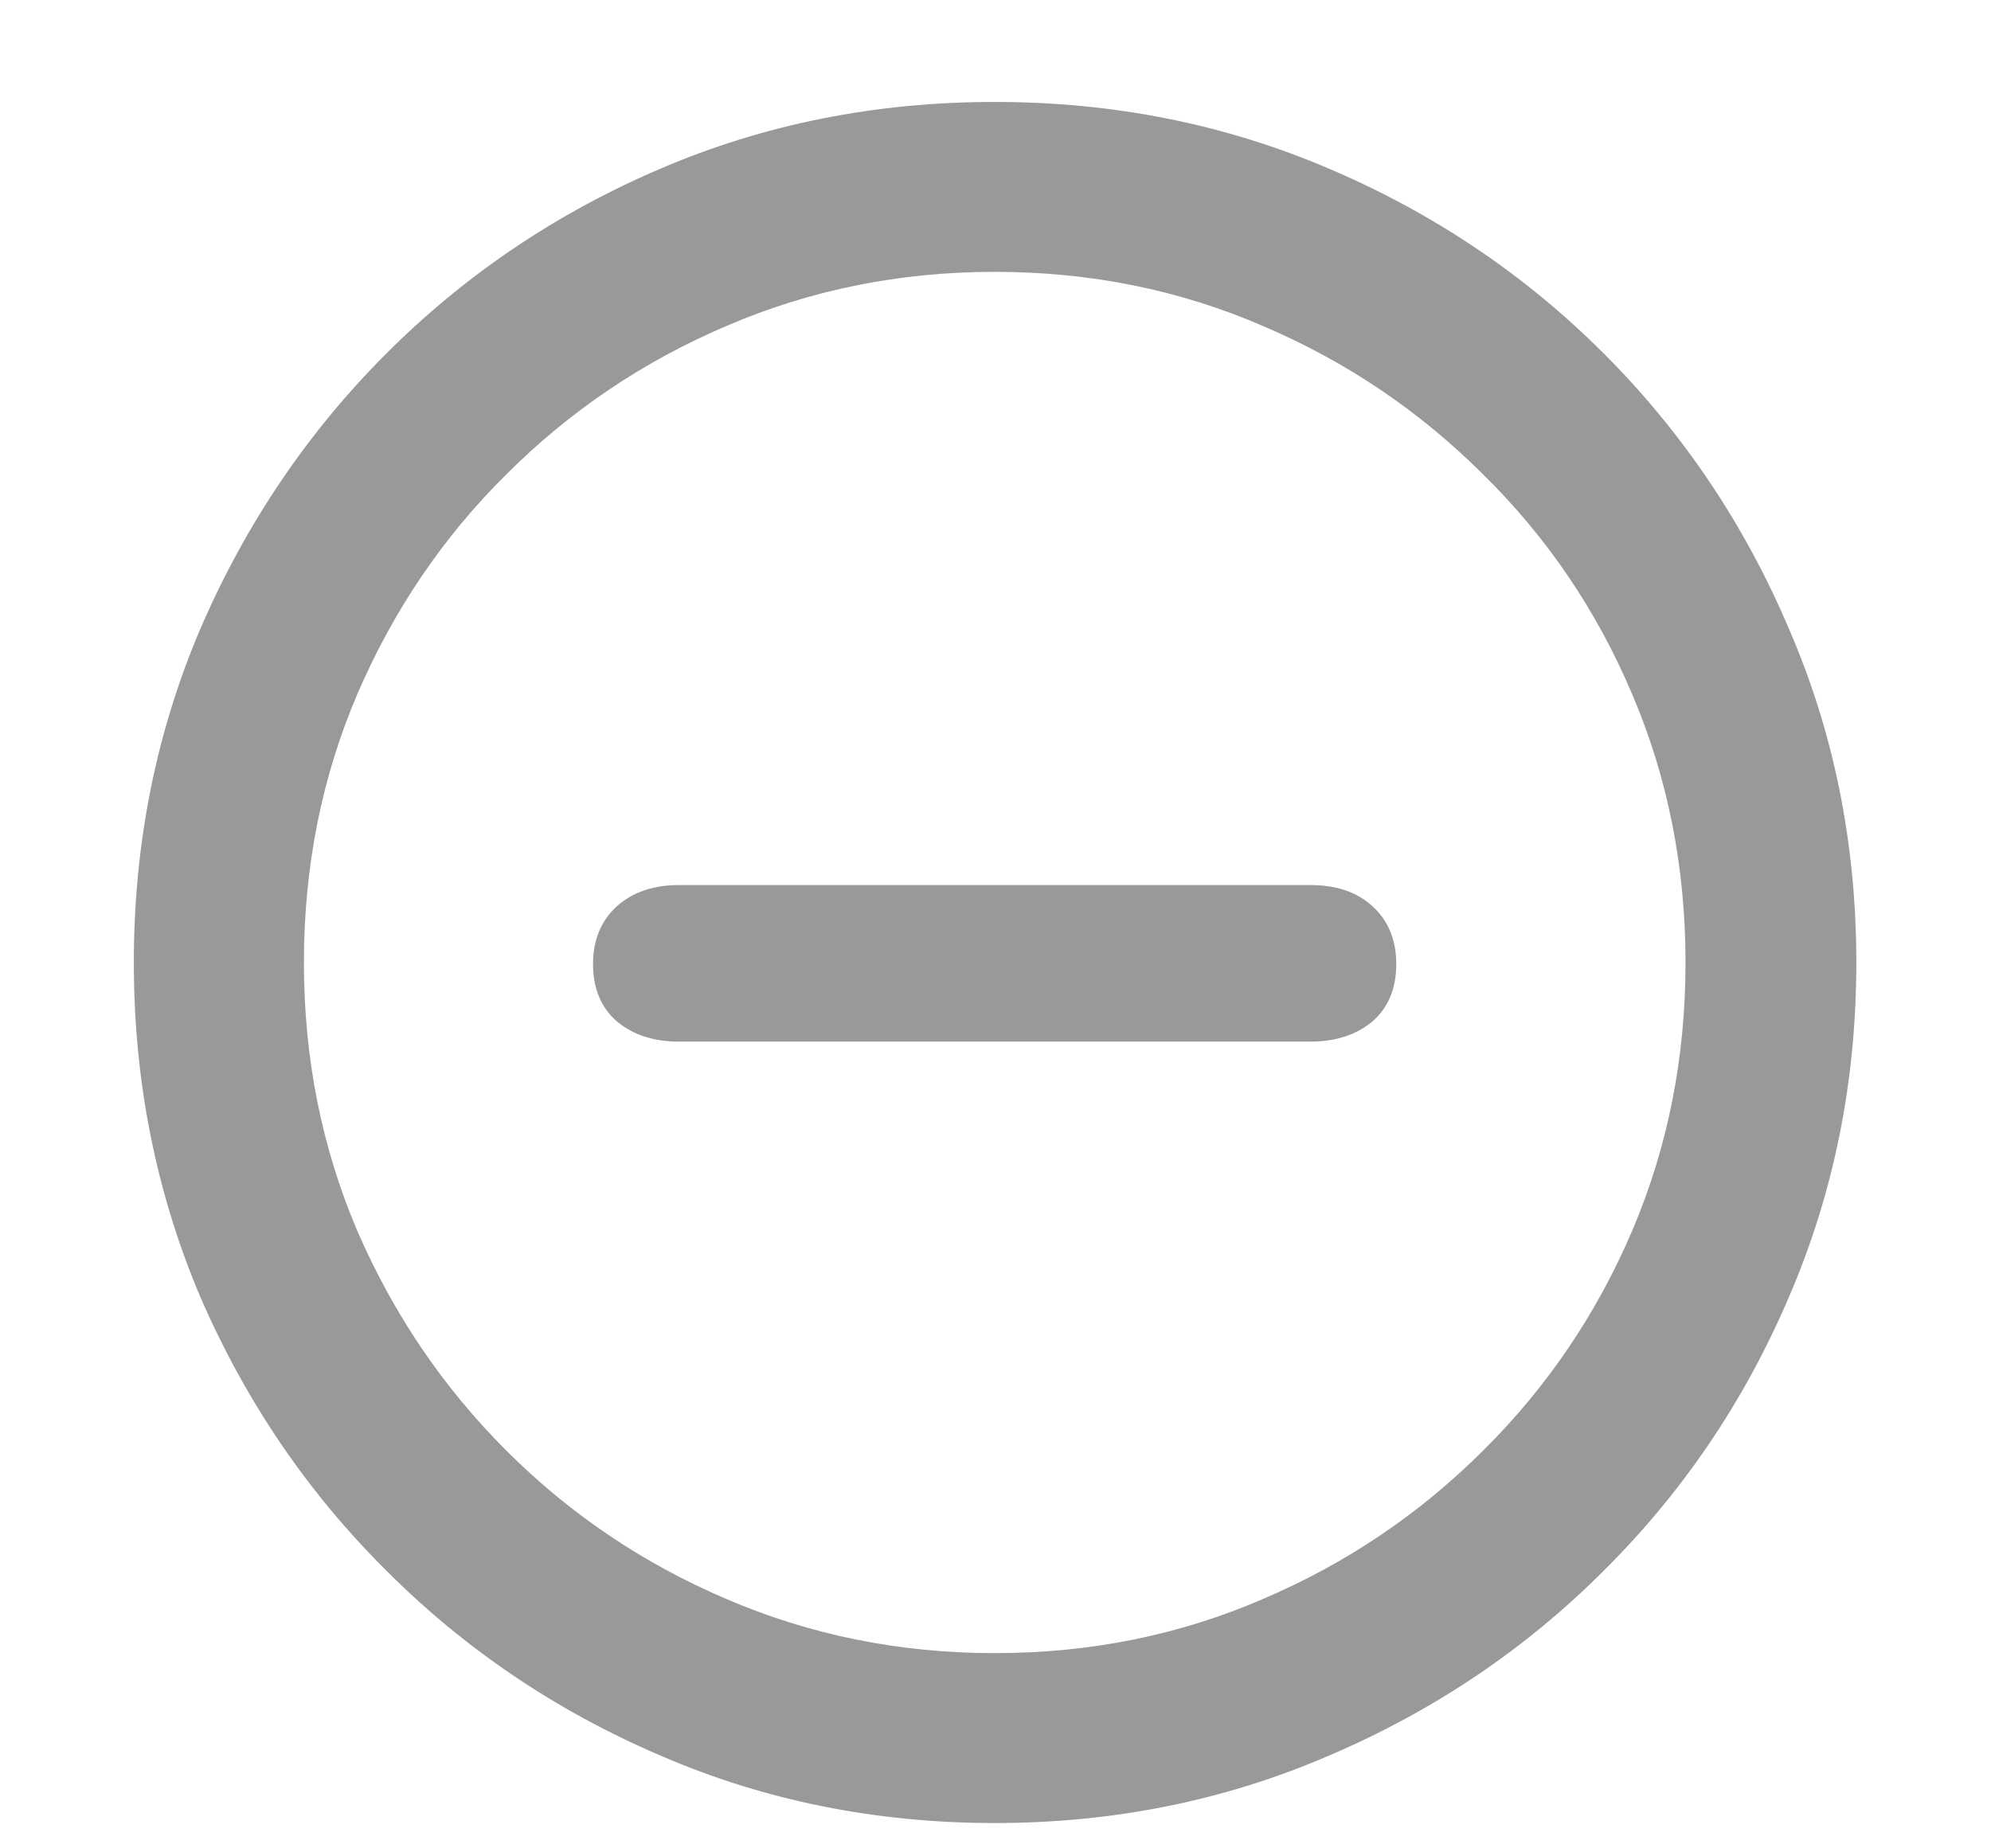 <svg width="14" height="13" viewBox="0 0 14 13" fill="none" xmlns="http://www.w3.org/2000/svg">
<path d="M6.994 12.822C6.158 12.822 5.375 12.664 4.645 12.348C3.914 12.035 3.271 11.602 2.717 11.047C2.162 10.496 1.727 9.855 1.41 9.125C1.098 8.391 0.941 7.605 0.941 6.77C0.941 5.934 1.098 5.15 1.41 4.42C1.727 3.686 2.162 3.041 2.717 2.486C3.271 1.932 3.914 1.498 4.645 1.186C5.375 0.873 6.158 0.717 6.994 0.717C7.83 0.717 8.613 0.873 9.344 1.186C10.078 1.498 10.723 1.932 11.277 2.486C11.832 3.041 12.266 3.686 12.578 4.42C12.895 5.15 13.053 5.934 13.053 6.77C13.053 7.605 12.895 8.391 12.578 9.125C12.266 9.855 11.832 10.496 11.277 11.047C10.723 11.602 10.078 12.035 9.344 12.348C8.613 12.664 7.83 12.822 6.994 12.822ZM6.994 11.627C7.666 11.627 8.295 11.5 8.881 11.246C9.467 10.996 9.982 10.648 10.428 10.203C10.877 9.758 11.227 9.242 11.477 8.656C11.727 8.07 11.852 7.441 11.852 6.77C11.852 6.098 11.727 5.469 11.477 4.883C11.227 4.293 10.877 3.777 10.428 3.336C9.982 2.891 9.467 2.543 8.881 2.293C8.295 2.039 7.666 1.912 6.994 1.912C6.326 1.912 5.697 2.039 5.107 2.293C4.521 2.543 4.006 2.891 3.561 3.336C3.115 3.777 2.766 4.293 2.512 4.883C2.262 5.469 2.137 6.098 2.137 6.77C2.137 7.441 2.262 8.07 2.512 8.656C2.766 9.242 3.115 9.758 3.561 10.203C4.006 10.648 4.521 10.996 5.107 11.246C5.697 11.5 6.326 11.627 6.994 11.627ZM4.773 7.326C4.598 7.326 4.453 7.279 4.34 7.186C4.227 7.088 4.17 6.953 4.17 6.781C4.17 6.613 4.225 6.479 4.334 6.377C4.447 6.275 4.594 6.225 4.773 6.225H9.215C9.398 6.225 9.545 6.275 9.654 6.377C9.764 6.479 9.818 6.613 9.818 6.781C9.818 6.953 9.762 7.088 9.648 7.186C9.535 7.279 9.391 7.326 9.215 7.326H4.773Z" fill="black" fill-opacity="0.4"/>
</svg>
